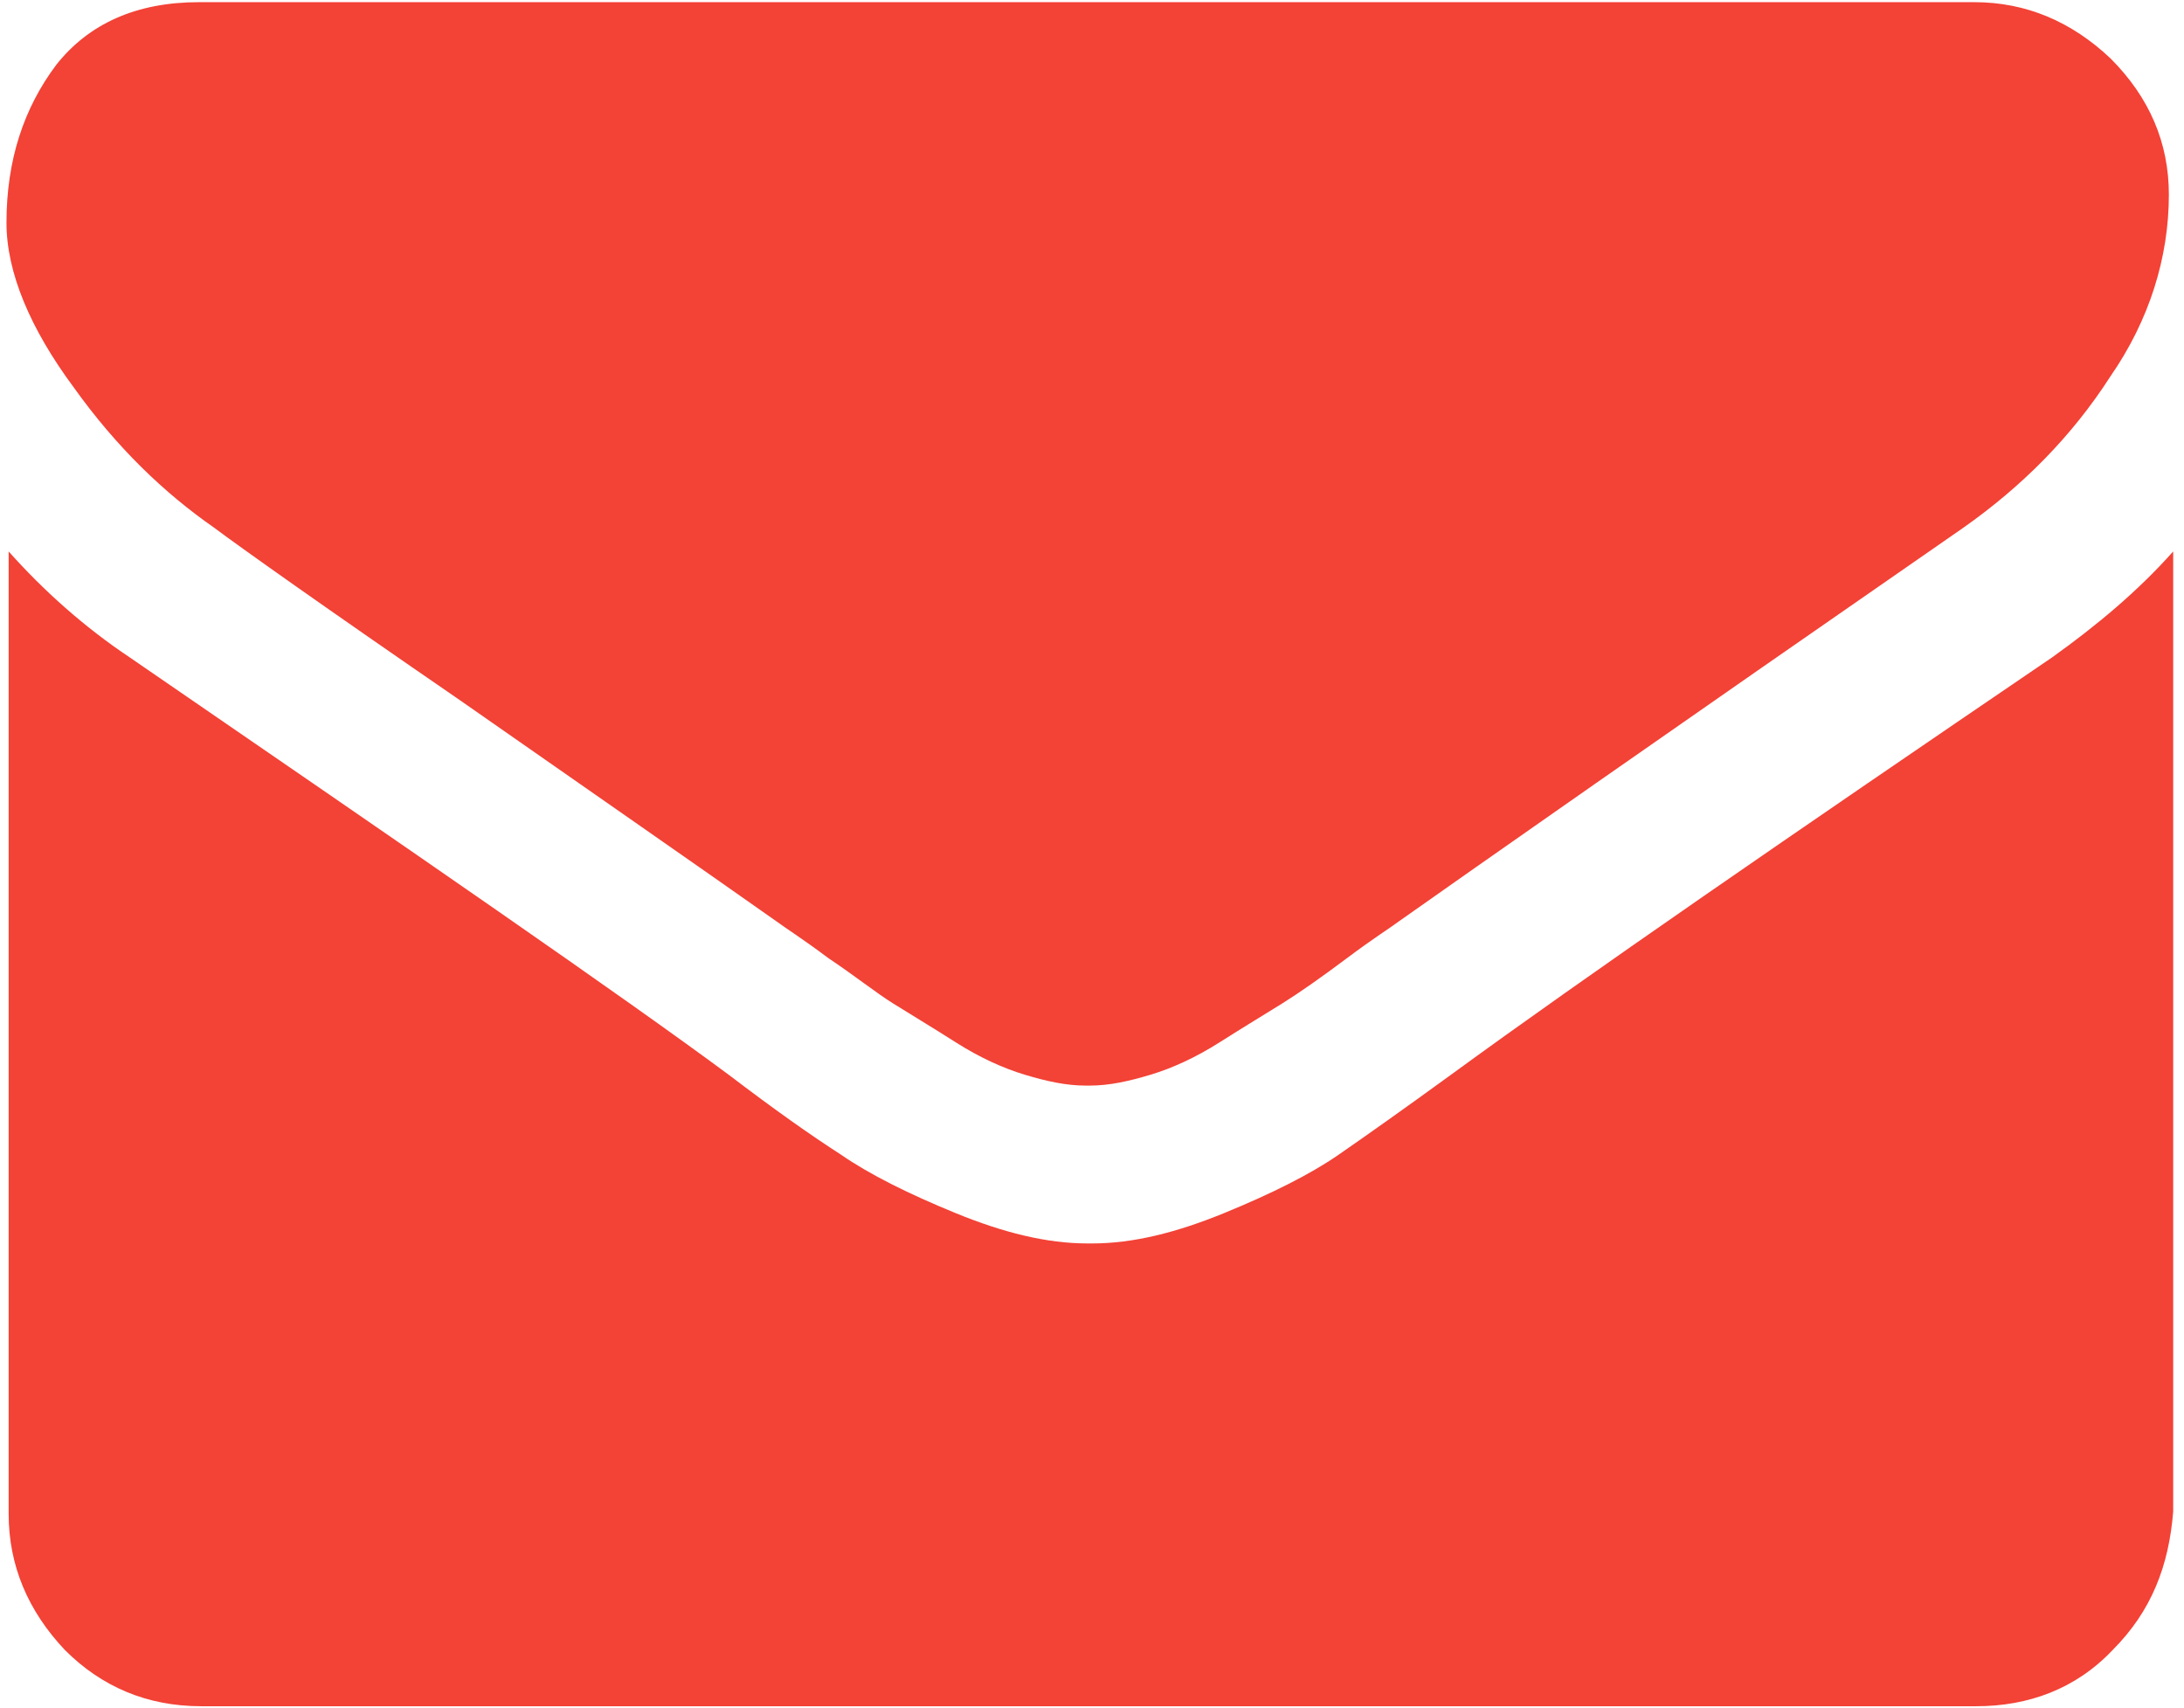 <?xml version="1.0" encoding="utf-8"?>
<!-- Generator: Adobe Illustrator 22.1.0, SVG Export Plug-In . SVG Version: 6.00 Build 0)  -->
<svg version="1.1" id="Layer_1" xmlns="http://www.w3.org/2000/svg" xmlns:xlink="http://www.w3.org/1999/xlink" x="0px" y="0px"
	 viewBox="0 0 101 79" style="enable-background:new 0 0 101 79;" xml:space="preserve">
<style type="text/css">
	.st0{fill:#F34236;}
</style>
<path class="st0" d="M97.7,76.3c-1.7,1.8-3.9,2.6-6.3,2.6H9.3c-2.5,0-4.6-0.9-6.3-2.6c-1.7-1.8-2.6-3.9-2.6-6.3V25.5
	C2,27.3,3.9,29,6,30.4C19.4,39.6,28.7,46,33.7,49.7c2.1,1.6,3.8,2.8,5.2,3.7c1.3,0.9,3.1,1.8,5.3,2.7s4.2,1.4,6.1,1.4h0.1h0.1
	c1.9,0,3.9-0.5,6.1-1.4c2.2-0.9,4-1.8,5.3-2.7s3-2.1,5.2-3.7c6.3-4.6,15.6-11,27.8-19.3c2.1-1.5,4-3.1,5.6-4.9v44.4
	C100.3,72.4,99.5,74.5,97.7,76.3z M90.8,24.4c-14,9.7-22.7,15.8-26.1,18.2c-0.4,0.3-1.2,0.8-2.4,1.7s-2.2,1.6-3,2.1
	s-1.8,1.1-2.9,1.8c-1.1,0.7-2.2,1.2-3.2,1.5s-1.9,0.5-2.8,0.5h-0.1h-0.1c-0.9,0-1.8-0.2-2.8-0.5s-2.1-0.8-3.2-1.5
	c-1.1-0.7-2.1-1.3-2.9-1.8c-0.8-0.5-1.8-1.3-3-2.1c-1.2-0.9-2-1.4-2.4-1.7c-3.4-2.4-8.3-5.8-14.6-10.2c-6.4-4.4-10.2-7.1-11.4-8
	c-2.3-1.6-4.5-3.7-6.5-6.5c-2-2.7-3.1-5.3-3.1-7.6C0.3,7.4,1.1,5,2.6,3c1.5-1.9,3.7-2.9,6.6-2.9h82.1c2.4,0,4.5,0.9,6.3,2.6
	c1.8,1.8,2.7,3.9,2.7,6.3c0,2.9-0.9,5.8-2.7,8.4C95.8,20.2,93.5,22.5,90.8,24.4z"/>
</svg>
